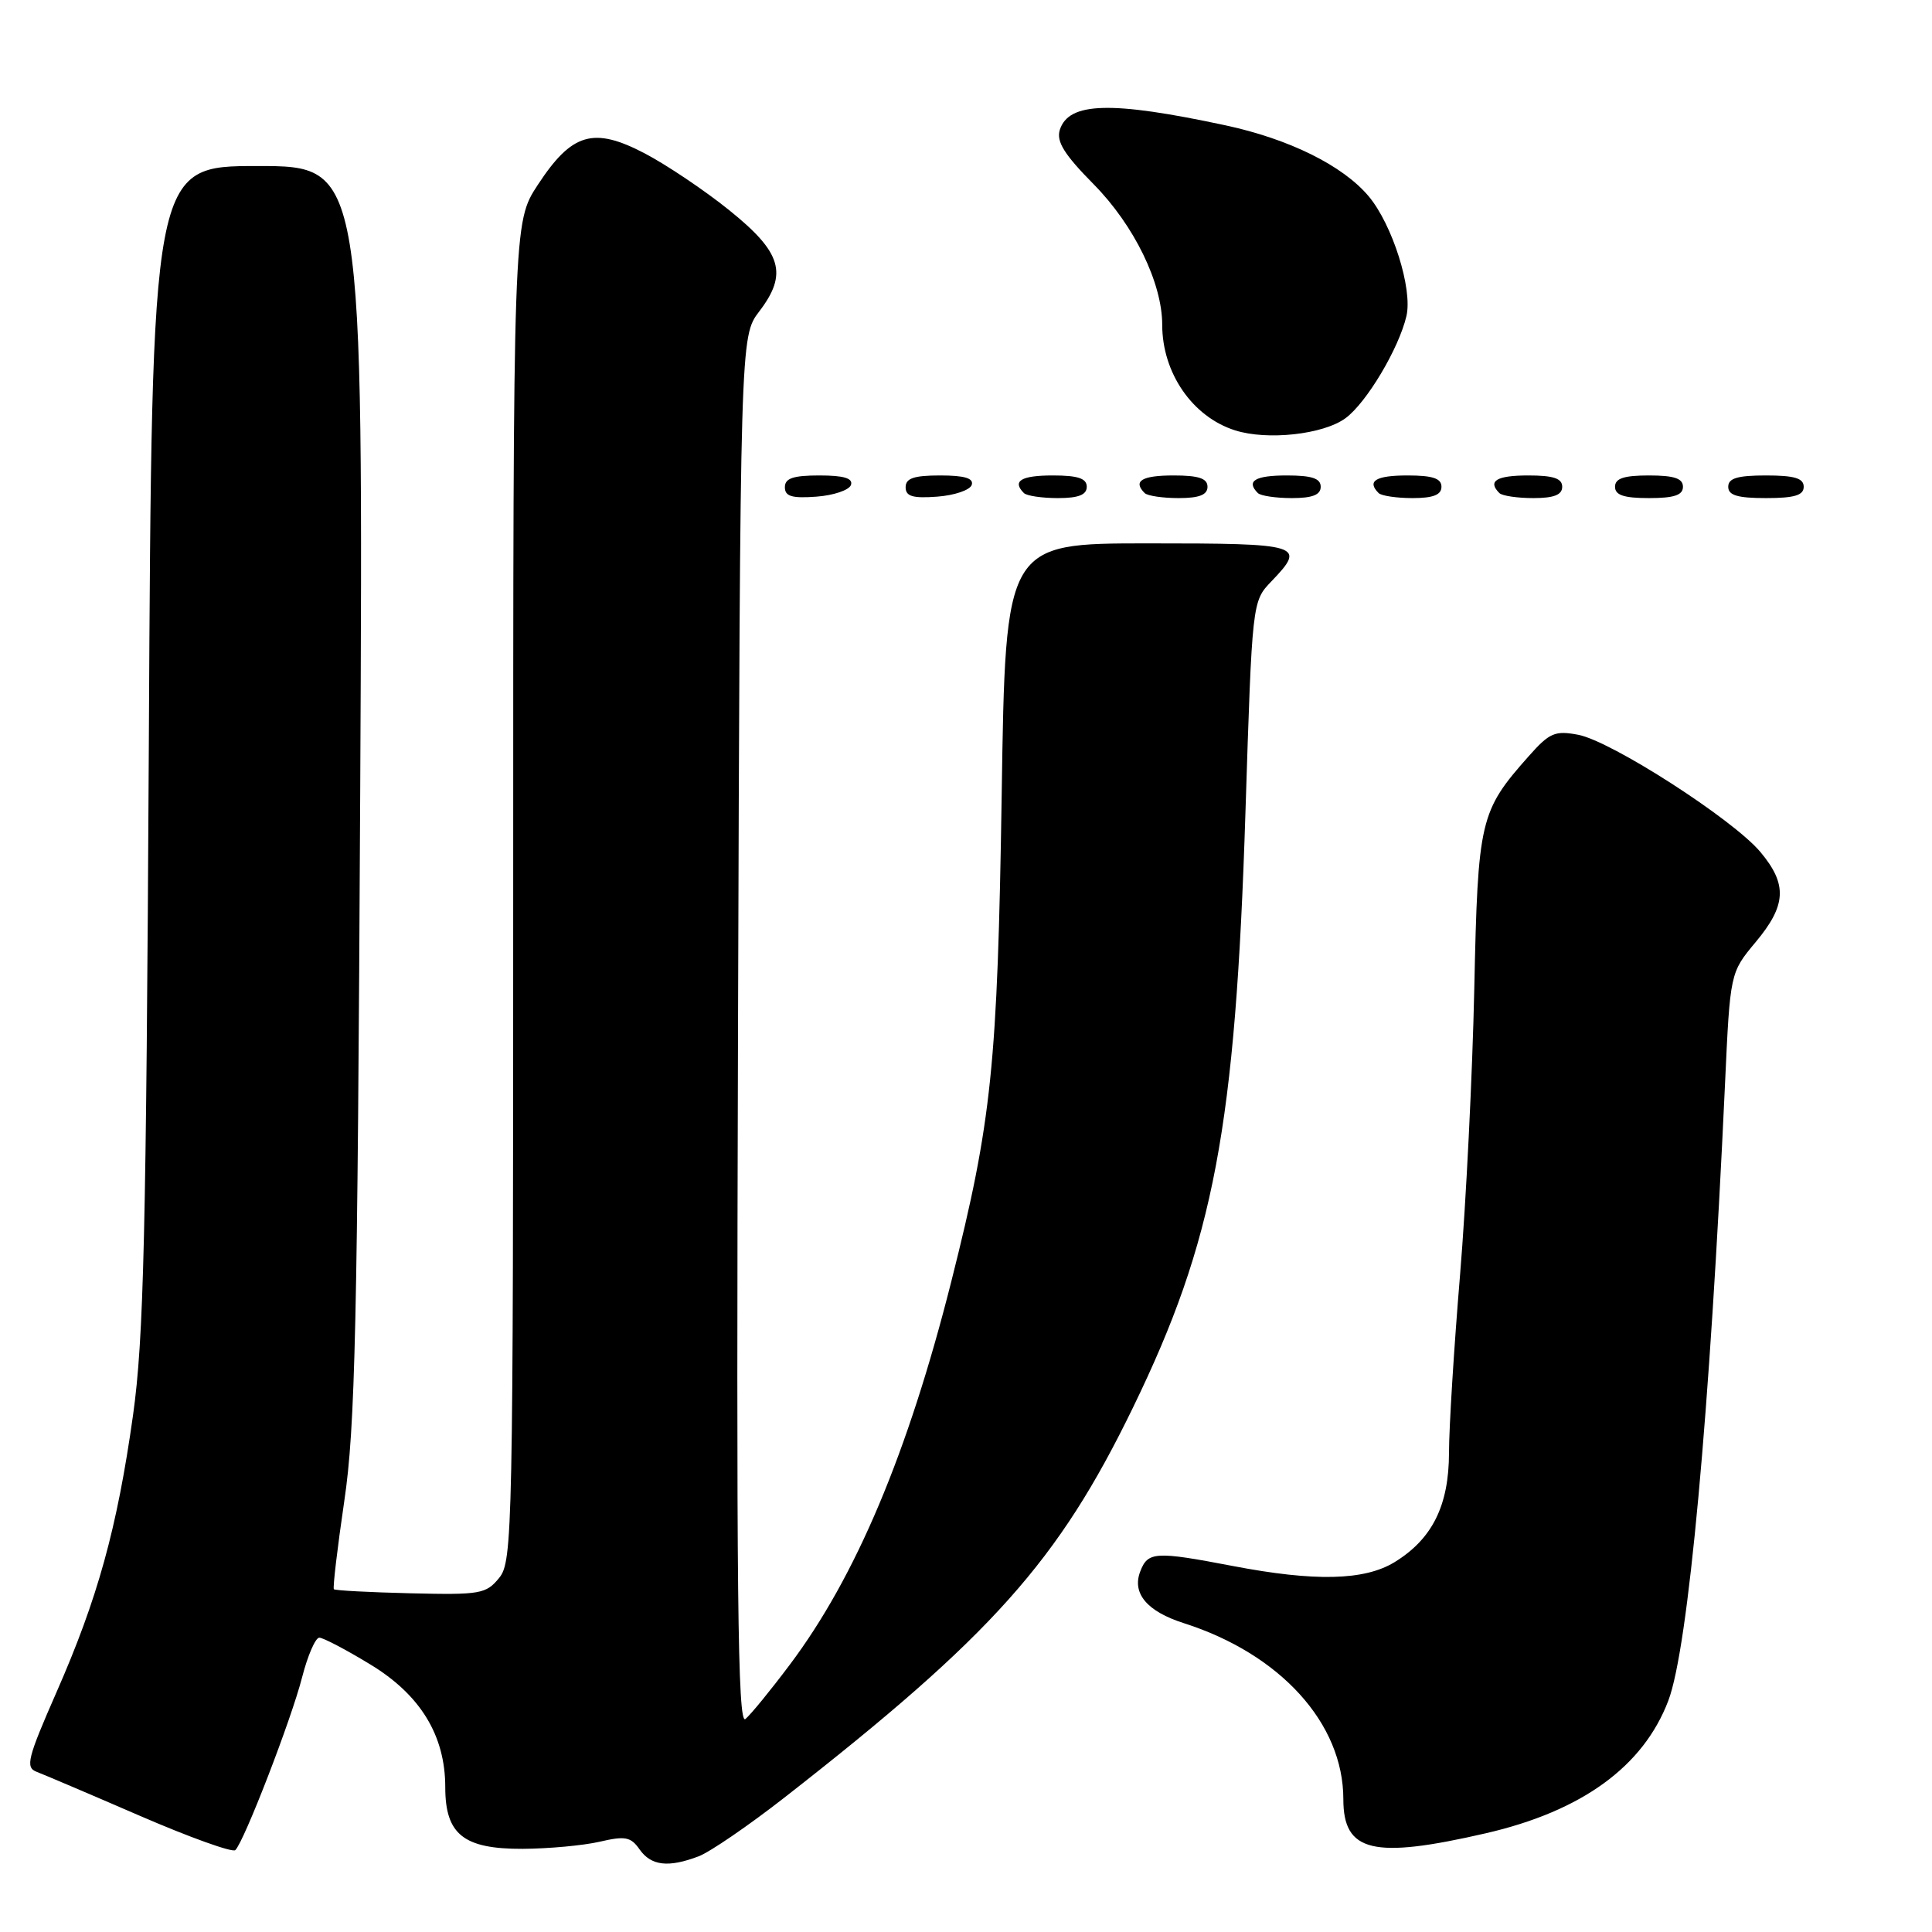 <?xml version="1.0" encoding="UTF-8" standalone="no"?>
<!DOCTYPE svg PUBLIC "-//W3C//DTD SVG 1.1//EN" "http://www.w3.org/Graphics/SVG/1.1/DTD/svg11.dtd" >
<svg xmlns="http://www.w3.org/2000/svg" xmlns:xlink="http://www.w3.org/1999/xlink" version="1.1" viewBox="0 0 256 256">
 <g >
 <path fill="currentColor"
d=" M 92.58 245.97 C 94.07 245.40 99.16 241.92 103.90 238.22 C 131.45 216.71 140.23 206.89 150.13 186.50 C 160.87 164.40 163.70 149.44 165.03 107.59 C 165.92 79.69 165.92 79.69 168.46 77.04 C 173.12 72.18 172.53 72.00 152.12 72.00 C 133.23 72.00 133.23 72.00 132.73 105.25 C 132.18 141.16 131.42 148.53 126.06 169.77 C 120.31 192.55 113.39 208.97 104.63 220.61 C 102.11 223.97 99.47 227.20 98.77 227.78 C 97.74 228.63 97.56 211.07 97.79 136.71 C 98.08 44.58 98.08 44.58 100.60 41.27 C 104.43 36.26 103.59 33.45 96.61 27.84 C 93.37 25.23 88.34 21.85 85.44 20.33 C 78.62 16.76 75.77 17.61 71.25 24.51 C 68.00 29.48 68.00 29.48 68.00 118.13 C 68.00 202.95 67.92 206.88 66.15 209.07 C 64.41 211.21 63.65 211.34 54.42 211.12 C 48.99 210.99 44.41 210.75 44.24 210.58 C 44.08 210.41 44.70 205.15 45.62 198.89 C 47.07 189.12 47.37 175.70 47.73 104.75 C 48.14 22.00 48.14 22.00 34.13 22.00 C 20.12 22.00 20.12 22.00 19.72 98.75 C 19.37 163.74 19.05 177.34 17.63 187.50 C 15.52 202.52 12.95 211.81 7.45 224.31 C 3.66 232.94 3.35 234.19 4.82 234.76 C 5.74 235.11 11.90 237.73 18.50 240.59 C 25.10 243.45 30.81 245.50 31.18 245.15 C 32.33 244.06 38.61 227.82 40.03 222.25 C 40.77 219.36 41.80 217.00 42.31 217.00 C 42.82 217.00 45.85 218.59 49.04 220.53 C 55.71 224.57 59.00 229.96 59.00 236.82 C 59.00 243.07 61.43 245.01 69.25 244.98 C 72.69 244.96 77.28 244.54 79.45 244.04 C 82.84 243.25 83.59 243.39 84.75 245.06 C 86.28 247.23 88.56 247.50 92.58 245.97 Z  M 196.87 242.92 C 209.60 239.99 217.74 234.08 221.06 225.35 C 223.71 218.38 226.56 187.32 228.57 143.70 C 229.25 128.89 229.25 128.89 232.62 124.85 C 236.72 119.95 236.86 117.18 233.25 112.88 C 229.61 108.55 213.49 98.18 209.11 97.36 C 206.04 96.78 205.31 97.10 202.58 100.18 C 196.08 107.50 195.83 108.59 195.35 131.00 C 195.11 142.28 194.26 159.37 193.46 168.99 C 192.66 178.60 192.00 189.18 192.00 192.49 C 191.99 199.51 189.78 203.94 184.76 207.01 C 180.77 209.43 174.24 209.59 163.34 207.50 C 153.05 205.53 152.09 205.59 151.08 208.25 C 149.98 211.14 152.00 213.53 156.87 215.08 C 169.67 219.17 178.00 228.36 178.00 238.40 C 178.00 245.42 181.93 246.36 196.87 242.92 Z  M 112.76 64.25 C 113.04 63.37 111.80 63.00 108.58 63.00 C 105.10 63.00 104.00 63.37 104.00 64.56 C 104.00 65.77 104.93 66.05 108.17 65.81 C 110.47 65.64 112.53 64.94 112.76 64.25 Z  M 128.76 64.25 C 129.04 63.37 127.80 63.00 124.58 63.00 C 121.10 63.00 120.00 63.37 120.00 64.56 C 120.00 65.77 120.93 66.05 124.17 65.81 C 126.47 65.64 128.53 64.94 128.76 64.25 Z  M 144.00 64.50 C 144.00 63.39 142.83 63.00 139.50 63.00 C 135.30 63.00 134.08 63.74 135.67 65.33 C 136.03 65.70 138.06 66.00 140.17 66.00 C 142.91 66.00 144.00 65.57 144.00 64.50 Z  M 160.00 64.50 C 160.00 63.39 158.83 63.00 155.50 63.00 C 151.30 63.00 150.08 63.74 151.67 65.33 C 152.03 65.70 154.06 66.00 156.17 66.00 C 158.91 66.00 160.00 65.57 160.00 64.50 Z  M 175.00 64.50 C 175.00 63.39 173.83 63.00 170.50 63.00 C 166.30 63.00 165.08 63.74 166.67 65.33 C 167.03 65.70 169.06 66.00 171.17 66.00 C 173.91 66.00 175.00 65.57 175.00 64.50 Z  M 191.00 64.50 C 191.00 63.39 189.83 63.00 186.50 63.00 C 182.30 63.00 181.08 63.74 182.67 65.33 C 183.03 65.70 185.06 66.00 187.17 66.00 C 189.91 66.00 191.00 65.57 191.00 64.50 Z  M 207.00 64.50 C 207.00 63.39 205.83 63.00 202.50 63.00 C 198.30 63.00 197.08 63.74 198.67 65.33 C 199.03 65.70 201.06 66.00 203.17 66.00 C 205.91 66.00 207.00 65.57 207.00 64.50 Z  M 223.00 64.50 C 223.00 63.39 221.83 63.00 218.50 63.00 C 215.17 63.00 214.00 63.39 214.00 64.50 C 214.00 65.61 215.17 66.00 218.50 66.00 C 221.83 66.00 223.00 65.61 223.00 64.50 Z  M 239.00 64.50 C 239.00 63.37 237.78 63.00 234.00 63.00 C 230.22 63.00 229.00 63.37 229.00 64.50 C 229.00 65.63 230.22 66.00 234.00 66.00 C 237.78 66.00 239.00 65.63 239.00 64.50 Z  M 178.29 55.41 C 181.07 53.37 185.35 46.19 186.36 41.88 C 187.20 38.29 184.50 29.75 181.35 26.00 C 177.92 21.93 170.83 18.42 162.35 16.60 C 147.23 13.36 141.61 13.51 140.43 17.21 C 139.95 18.75 141.01 20.46 144.92 24.42 C 150.27 29.84 154.00 37.49 154.00 43.04 C 154.00 49.42 158.01 55.23 163.64 57.02 C 167.93 58.39 175.36 57.57 178.29 55.41 Z "/>
</g>
</svg>